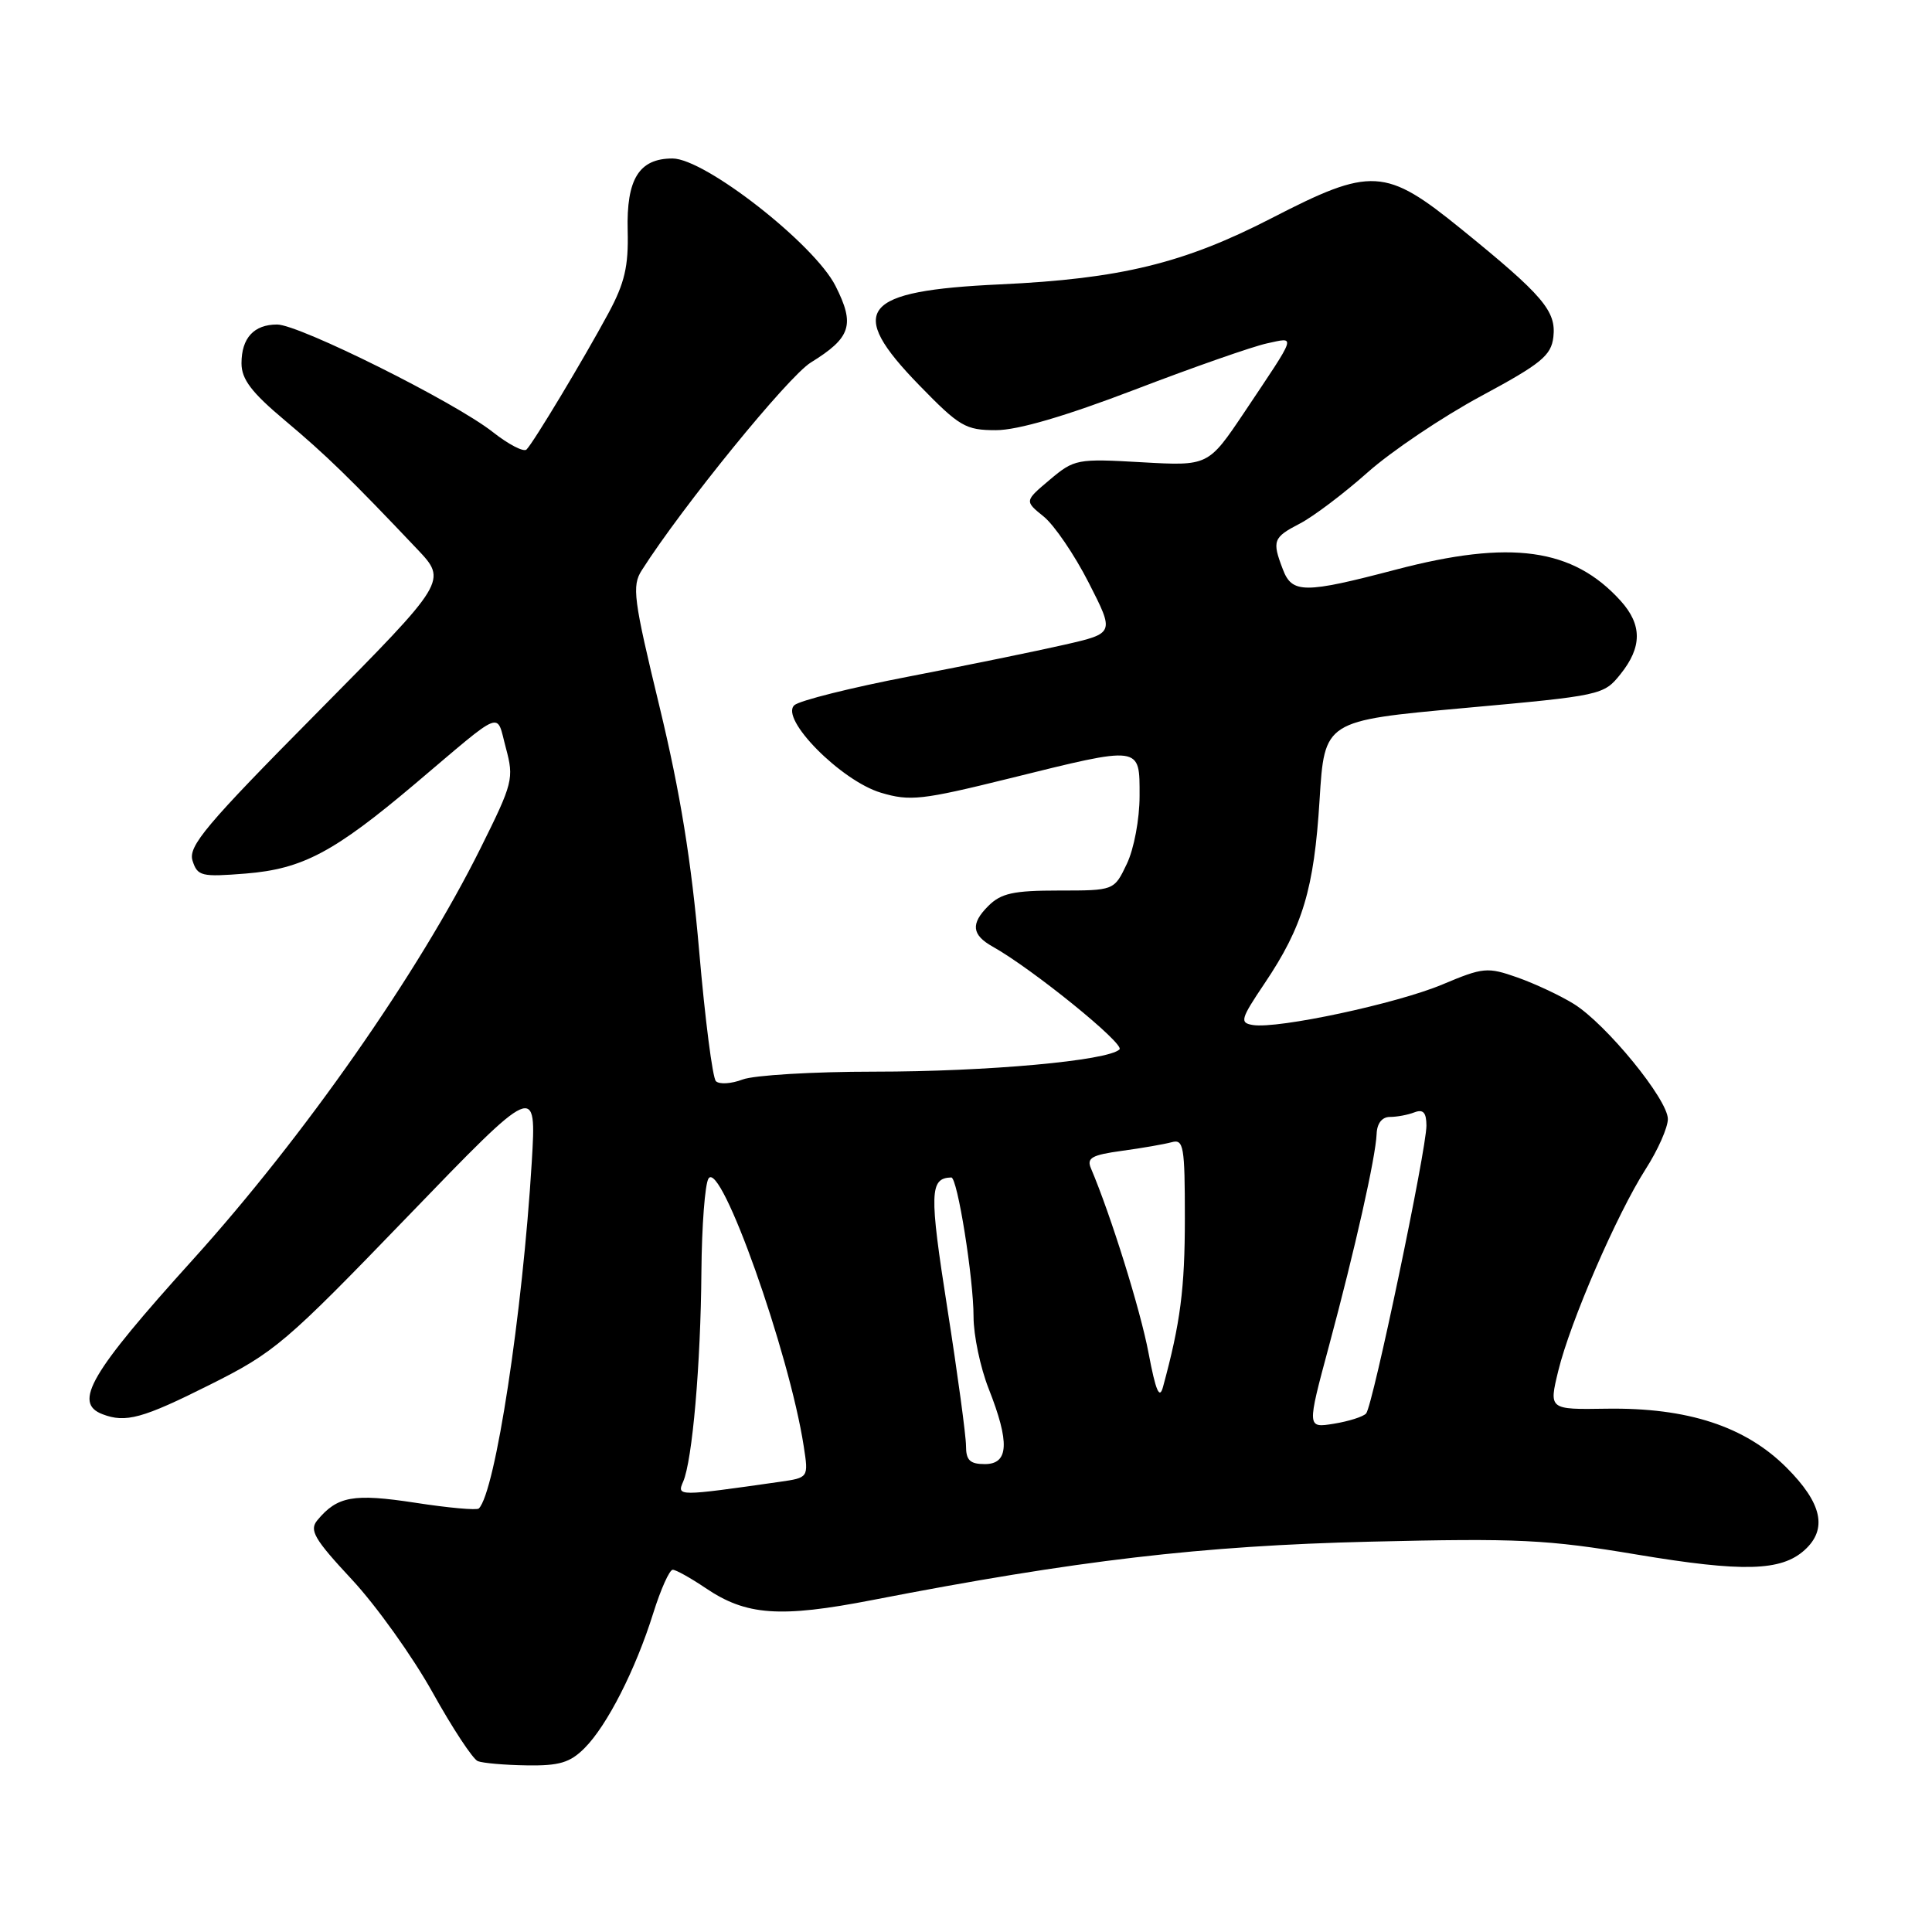 <?xml version="1.0" encoding="UTF-8" standalone="no"?>
<!DOCTYPE svg PUBLIC "-//W3C//DTD SVG 1.1//EN" "http://www.w3.org/Graphics/SVG/1.1/DTD/svg11.dtd" >
<svg xmlns="http://www.w3.org/2000/svg" xmlns:xlink="http://www.w3.org/1999/xlink" version="1.1" viewBox="0 0 256 256">
 <g >
 <path fill="currentColor"
d=" M 77.46 231.63 C 80.44 228.65 84.22 221.23 86.56 213.75 C 87.55 210.59 88.71 208.00 89.14 208.00 C 89.56 208.00 91.51 209.09 93.47 210.41 C 98.86 214.07 103.32 214.40 115.61 212.01 C 142.70 206.75 159.19 204.82 181.54 204.28 C 201.24 203.81 204.98 203.99 216.91 205.99 C 230.93 208.33 236.02 208.20 239.12 205.39 C 242.19 202.61 241.44 199.18 236.72 194.46 C 231.26 189.00 223.62 186.50 212.87 186.66 C 205.23 186.78 205.23 186.78 206.48 181.64 C 208.07 175.12 214.24 160.89 218.06 154.91 C 219.68 152.39 221.00 149.40 221.00 148.28 C 221.00 145.68 212.81 135.67 208.53 133.02 C 206.74 131.91 203.38 130.34 201.07 129.52 C 197.08 128.12 196.54 128.17 191.12 130.45 C 185.10 132.98 169.32 136.36 166.01 135.82 C 164.24 135.53 164.38 135.04 167.56 130.31 C 172.63 122.78 174.12 117.78 174.85 106.00 C 175.50 95.50 175.50 95.50 193.99 93.82 C 212.21 92.17 212.50 92.11 214.73 89.32 C 217.60 85.74 217.60 82.78 214.75 79.62 C 208.43 72.63 200.18 71.48 184.95 75.48 C 172.81 78.67 171.20 78.66 169.98 75.43 C 168.53 71.65 168.70 71.21 172.23 69.38 C 174.01 68.46 178.05 65.41 181.21 62.60 C 184.36 59.80 191.12 55.25 196.22 52.50 C 204.25 48.18 205.54 47.11 205.83 44.65 C 206.22 41.21 204.48 39.16 193.65 30.37 C 183.56 22.18 181.73 22.08 168.43 28.94 C 156.87 34.89 148.47 36.94 132.54 37.68 C 114.09 38.53 112.07 41.04 121.80 51.04 C 127.14 56.53 127.94 57.00 131.97 57.00 C 134.85 57.00 141.14 55.16 150.42 51.61 C 158.17 48.64 166.02 45.90 167.88 45.50 C 171.75 44.68 171.95 44.05 164.88 54.63 C 160.10 61.75 160.10 61.75 151.28 61.25 C 142.72 60.76 142.35 60.83 139.10 63.57 C 135.75 66.39 135.75 66.39 138.29 68.44 C 139.69 69.57 142.38 73.52 144.26 77.21 C 147.68 83.91 147.68 83.91 141.09 85.42 C 137.46 86.25 128.20 88.15 120.50 89.63 C 112.80 91.11 105.94 92.83 105.26 93.44 C 103.28 95.21 111.45 103.47 116.73 105.04 C 120.57 106.19 122.16 106.01 133.73 103.15 C 151.34 98.79 151.00 98.74 151.00 105.47 C 151.00 108.53 150.26 112.49 149.31 114.47 C 147.63 118.00 147.63 118.00 140.31 118.00 C 134.26 118.00 132.64 118.36 130.94 120.06 C 128.60 122.40 128.76 123.88 131.53 125.43 C 136.80 128.38 149.07 138.33 148.34 139.05 C 146.83 140.55 130.83 142.00 115.84 142.00 C 107.75 142.00 99.90 142.47 98.40 143.04 C 96.90 143.61 95.31 143.71 94.86 143.26 C 94.42 142.82 93.42 135.04 92.64 125.98 C 91.62 114.17 90.14 105.02 87.40 93.68 C 83.93 79.34 83.71 77.64 85.04 75.56 C 90.43 67.10 104.44 49.89 107.43 48.04 C 112.77 44.74 113.32 43.05 110.71 37.89 C 107.92 32.35 93.40 21.00 89.11 21.00 C 84.68 21.00 82.99 23.72 83.17 30.57 C 83.29 35.30 82.77 37.51 80.62 41.50 C 77.34 47.58 70.70 58.63 69.77 59.56 C 69.40 59.94 67.38 58.89 65.30 57.25 C 60.26 53.27 39.65 43.00 36.72 43.00 C 33.64 43.00 32.00 44.79 32.00 48.14 C 32.00 50.25 33.32 51.99 37.73 55.69 C 43.22 60.30 46.41 63.40 55.26 72.74 C 59.28 76.98 59.28 76.98 42.05 94.40 C 27.28 109.31 24.91 112.13 25.51 114.04 C 26.17 116.10 26.67 116.22 32.57 115.75 C 40.09 115.14 44.25 112.94 55.01 103.85 C 66.95 93.75 65.72 94.24 67.03 99.10 C 68.12 103.17 67.98 103.74 63.66 112.42 C 55.48 128.88 40.29 150.59 25.59 166.87 C 11.96 181.95 9.65 185.89 13.58 187.39 C 16.65 188.57 18.89 187.96 27.84 183.47 C 36.38 179.20 37.85 177.95 53.99 161.22 C 71.09 143.50 71.09 143.50 70.46 154.00 C 69.24 174.05 65.63 197.70 63.45 199.88 C 63.20 200.14 59.40 199.80 55.02 199.12 C 46.82 197.87 44.70 198.25 42.05 201.44 C 40.95 202.76 41.63 203.93 46.63 209.30 C 49.86 212.77 54.66 219.49 57.31 224.24 C 59.95 228.99 62.65 233.09 63.31 233.36 C 63.96 233.62 66.88 233.88 69.80 233.92 C 74.10 233.99 75.54 233.56 77.46 231.63 Z  M 90.52 196.33 C 91.74 193.55 92.85 180.77 92.94 168.50 C 92.99 162.45 93.41 156.90 93.88 156.16 C 95.49 153.62 104.59 179.23 106.50 191.65 C 107.14 195.80 107.14 195.80 103.32 196.35 C 89.79 198.28 89.67 198.28 90.52 196.33 Z  M 128.00 191.58 C 128.00 190.25 126.89 182.06 125.53 173.38 C 123.12 158.00 123.18 156.10 126.05 156.02 C 126.86 155.99 129.00 169.37 129.00 174.48 C 129.00 176.93 129.90 181.21 131.00 184.00 C 133.82 191.15 133.67 194.00 130.50 194.00 C 128.52 194.00 128.00 193.49 128.00 191.58 Z  M 176.09 178.37 C 179.57 165.42 182.28 153.36 182.41 150.25 C 182.46 148.85 183.13 148.00 184.17 148.00 C 185.09 148.00 186.55 147.73 187.42 147.39 C 188.58 146.95 189.00 147.41 189.01 149.14 C 189.02 152.31 181.90 186.29 181.02 187.29 C 180.64 187.72 178.72 188.33 176.75 188.65 C 173.17 189.23 173.17 189.23 176.09 178.37 Z  M 152.19 179.29 C 151.11 173.56 147.19 161.01 144.56 154.82 C 143.96 153.43 144.66 153.04 148.67 152.49 C 151.33 152.13 154.29 151.61 155.25 151.35 C 156.84 150.91 157.00 151.85 157.00 161.42 C 157.00 170.75 156.41 175.31 154.10 183.79 C 153.64 185.48 153.14 184.31 152.19 179.29 Z "/>
</g>
</svg>